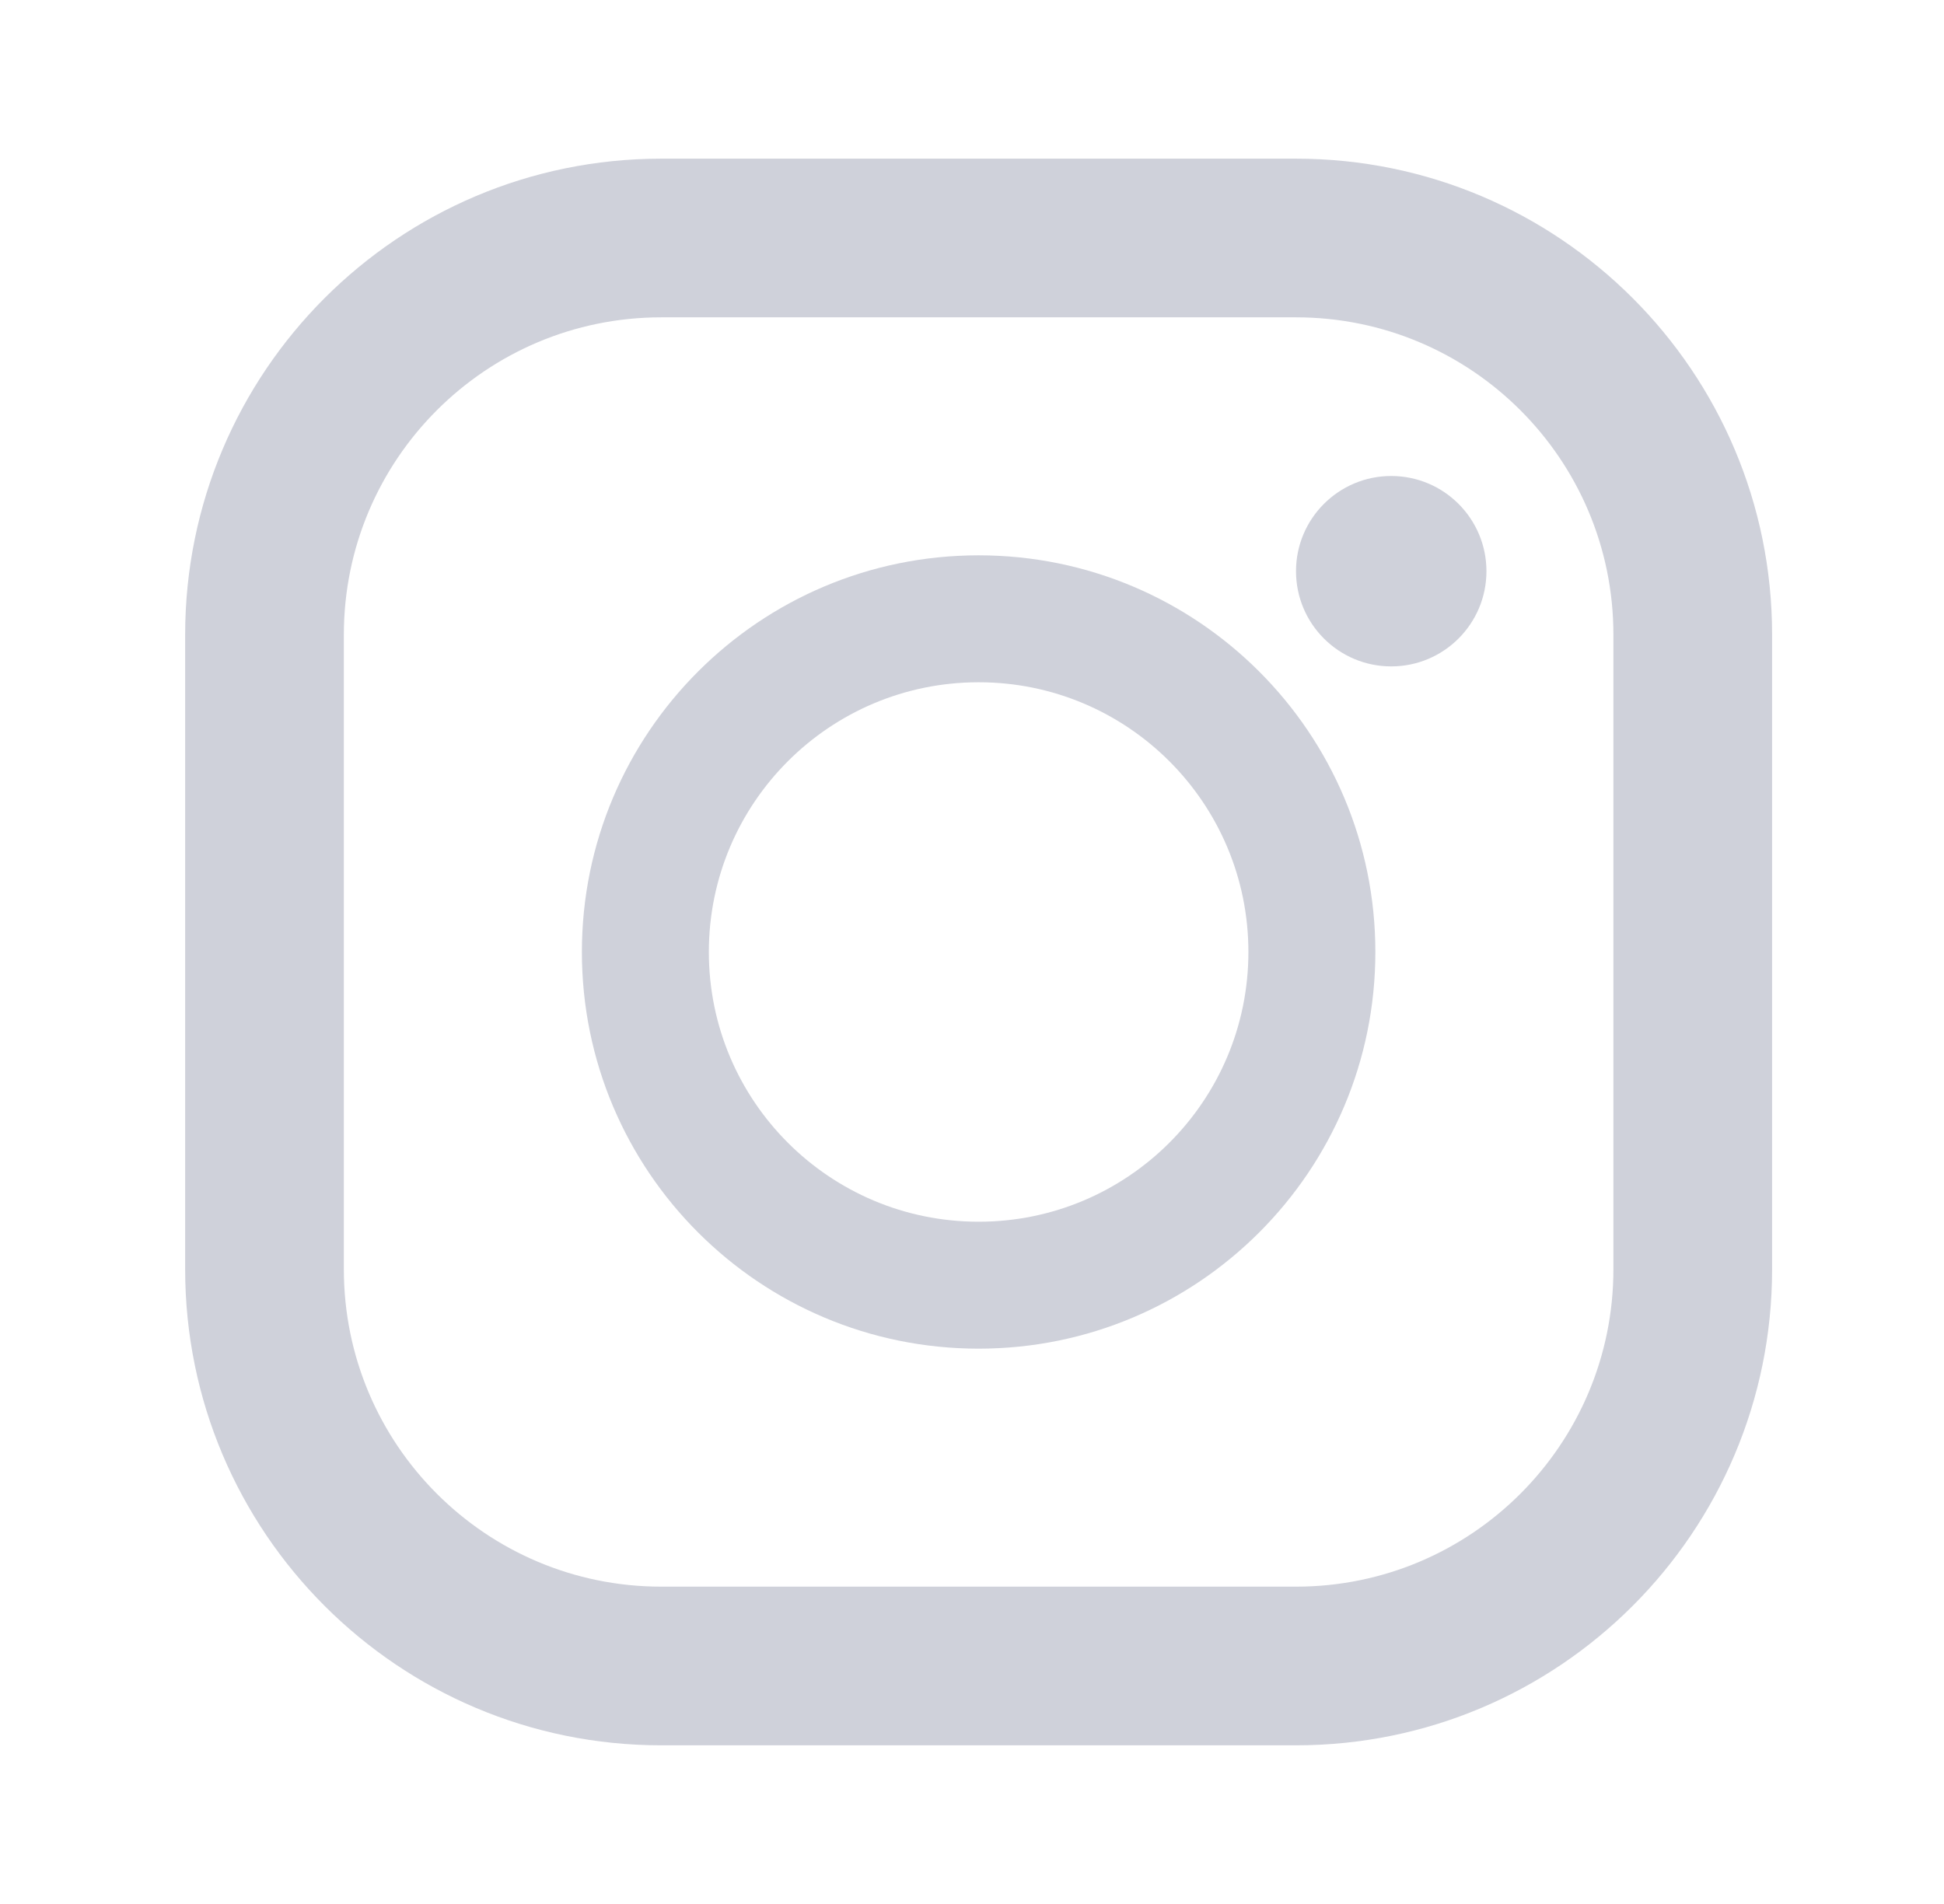 <svg width="49" height="48" viewBox="0 0 49 48" fill="none" xmlns="http://www.w3.org/2000/svg">
<path fill-rule="evenodd" clip-rule="evenodd" d="M32.667 8H16.667C12.249 8 8.667 11.582 8.667 16V32C8.667 36.418 12.249 40 16.667 40H32.667C37.085 40 40.667 36.418 40.667 32V16C40.667 11.582 37.085 8 32.667 8ZM16.667 4C10.04 4 4.667 9.373 4.667 16V32C4.667 38.627 10.04 44 16.667 44H32.667C39.294 44 44.667 38.627 44.667 32V16C44.667 9.373 39.294 4 32.667 4H16.667Z" fill="#CFD1DA"/>
<path fill-rule="evenodd" clip-rule="evenodd" d="M24.667 30.8C28.422 30.8 31.467 27.756 31.467 24C31.467 20.244 28.422 17.2 24.667 17.2C20.912 17.2 17.867 20.244 17.867 24C17.867 27.756 20.912 30.8 24.667 30.8ZM24.667 34C30.19 34 34.667 29.523 34.667 24C34.667 18.477 30.19 14 24.667 14C19.144 14 14.667 18.477 14.667 24C14.667 29.523 19.144 34 24.667 34Z" fill="#CFD1DA"/>
<path d="M37.467 14.4C37.467 15.726 36.392 16.8 35.067 16.8C33.742 16.8 32.667 15.726 32.667 14.4C32.667 13.075 33.742 12 35.067 12C36.392 12 37.467 13.075 37.467 14.4Z" fill="#CFD1DA"/>
</svg>

